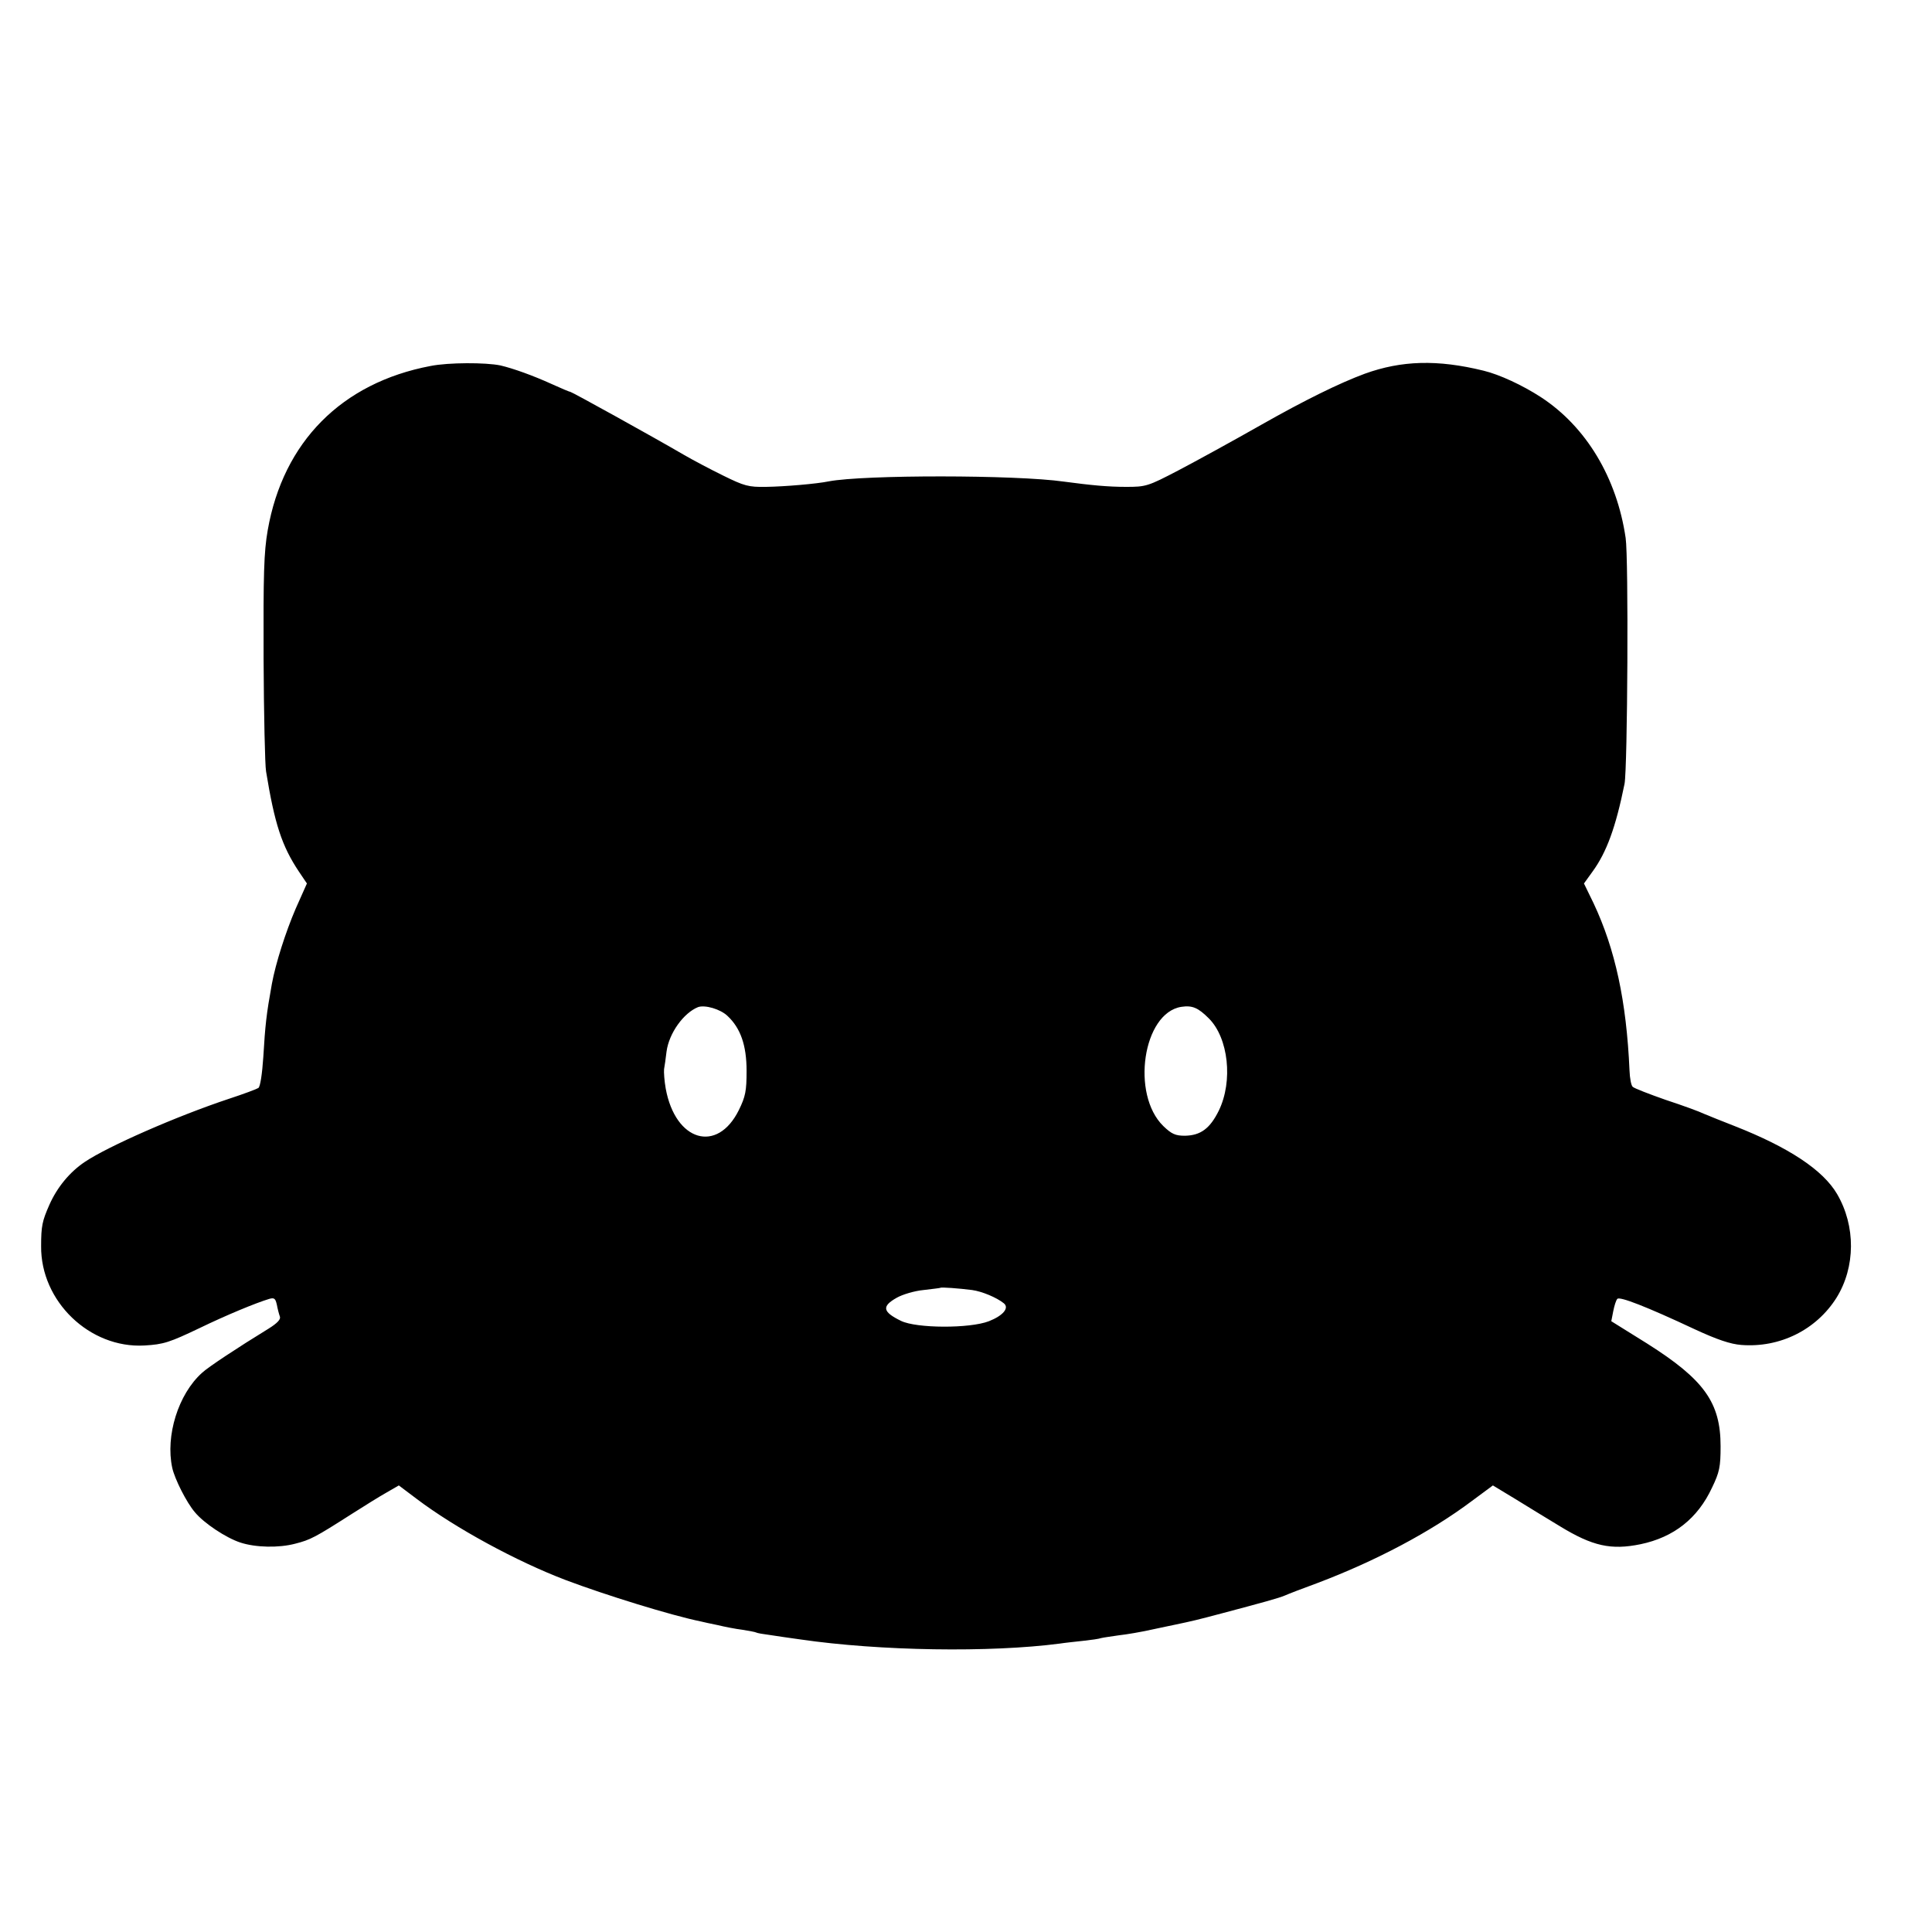 <?xml version="1.0" standalone="no"?>
<!DOCTYPE svg PUBLIC "-//W3C//DTD SVG 20010904//EN"
 "http://www.w3.org/TR/2001/REC-SVG-20010904/DTD/svg10.dtd">
<svg version="1.0" xmlns="http://www.w3.org/2000/svg"
 width="700pt" height="700pt" viewBox="0 0 700 700"
 preserveAspectRatio="xMidYMid meet">
<g transform="translate(0,700) scale(0.1,-0.1)"
fill="#000000" stroke="none">
<path d="M1560 5674 c-322 -61 -534 -275 -590 -595 -14 -80 -16 -159 -15 -465
1 -203 5 -387 9 -409 31 -190 57 -270 119 -363 l29 -43 -41 -92 c-36 -84 -72
-196 -86 -272 -20 -111 -24 -148 -31 -265 -4 -60 -11 -108 -18 -112 -6 -4 -54
-22 -106 -39 -190 -63 -440 -173 -523 -229 -55 -37 -100 -92 -128 -155 -26
-59 -30 -77 -30 -150 -2 -200 176 -371 374 -360 70 4 91 11 202 64 93 45 201
90 251 105 18 5 22 1 27 -21 3 -16 8 -35 11 -43 4 -10 -9 -24 -41 -44 -111
-68 -220 -140 -241 -160 -86 -77 -133 -228 -108 -344 9 -41 52 -126 82 -161
33 -40 113 -93 165 -110 55 -18 139 -20 199 -4 55 14 72 23 205 108 44 28 100
63 125 77 l45 26 65 -49 c139 -105 361 -226 540 -294 143 -54 382 -128 490
-150 8 -2 35 -8 60 -13 25 -6 65 -14 90 -17 24 -4 47 -8 50 -10 3 -2 26 -6 50
-9 25 -4 74 -11 110 -16 288 -42 688 -48 940 -15 19 3 58 7 85 10 28 3 57 7
65 10 8 2 37 6 64 10 28 3 80 12 116 20 36 8 77 16 90 19 57 12 79 17 165 40
151 40 209 56 230 65 11 5 65 26 120 46 211 80 409 185 557 296 l77 57 81 -49
c44 -27 117 -72 162 -99 118 -72 185 -87 292 -65 120 25 207 93 259 205 27 56
31 75 31 150 0 158 -59 241 -266 372 l-130 81 7 36 c4 20 10 40 15 45 9 9 103
-27 280 -110 82 -38 130 -54 169 -57 140 -11 272 55 345 171 69 111 70 260 2
376 -51 87 -175 169 -371 246 -44 17 -93 37 -110 44 -16 8 -79 31 -140 51 -60
21 -114 42 -119 47 -6 4 -11 32 -12 60 -11 251 -52 439 -130 605 l-35 72 31
43 c51 70 84 160 116 318 11 57 15 818 4 891 -32 218 -143 403 -307 510 -66
43 -150 82 -208 96 -167 41 -297 37 -430 -11 -92 -34 -218 -96 -375 -185 -102
-58 -237 -132 -300 -165 -111 -58 -118 -60 -190 -60 -67 0 -127 6 -225 19
-175 25 -725 25 -852 1 -43 -9 -160 -19 -228 -20 -63 -1 -78 3 -155 41 -47 23
-111 57 -142 75 -115 67 -406 228 -411 228 -3 0 -34 13 -69 29 -66 30 -138 56
-185 67 -53 11 -188 11 -253 -2z m1076 -2355 c47 -44 69 -106 69 -199 0 -73
-4 -93 -28 -142 -78 -158 -230 -114 -265 78 -5 28 -7 59 -6 70 2 10 6 39 9 64
9 67 62 140 114 161 25 9 81 -7 107 -32z m1744 -9 c71 -71 88 -227 36 -334
-32 -65 -66 -90 -123 -91 -34 0 -48 6 -78 35 -118 115 -74 410 65 432 40 6 61
-3 100 -42z m-858 -984 c36 -5 89 -27 115 -48 21 -17 -3 -45 -54 -65 -70 -27
-262 -26 -318 1 -68 33 -71 53 -16 84 21 12 65 25 97 28 33 4 60 7 61 8 3 3
68 -2 115 -8z"/>
</g>
</svg>
